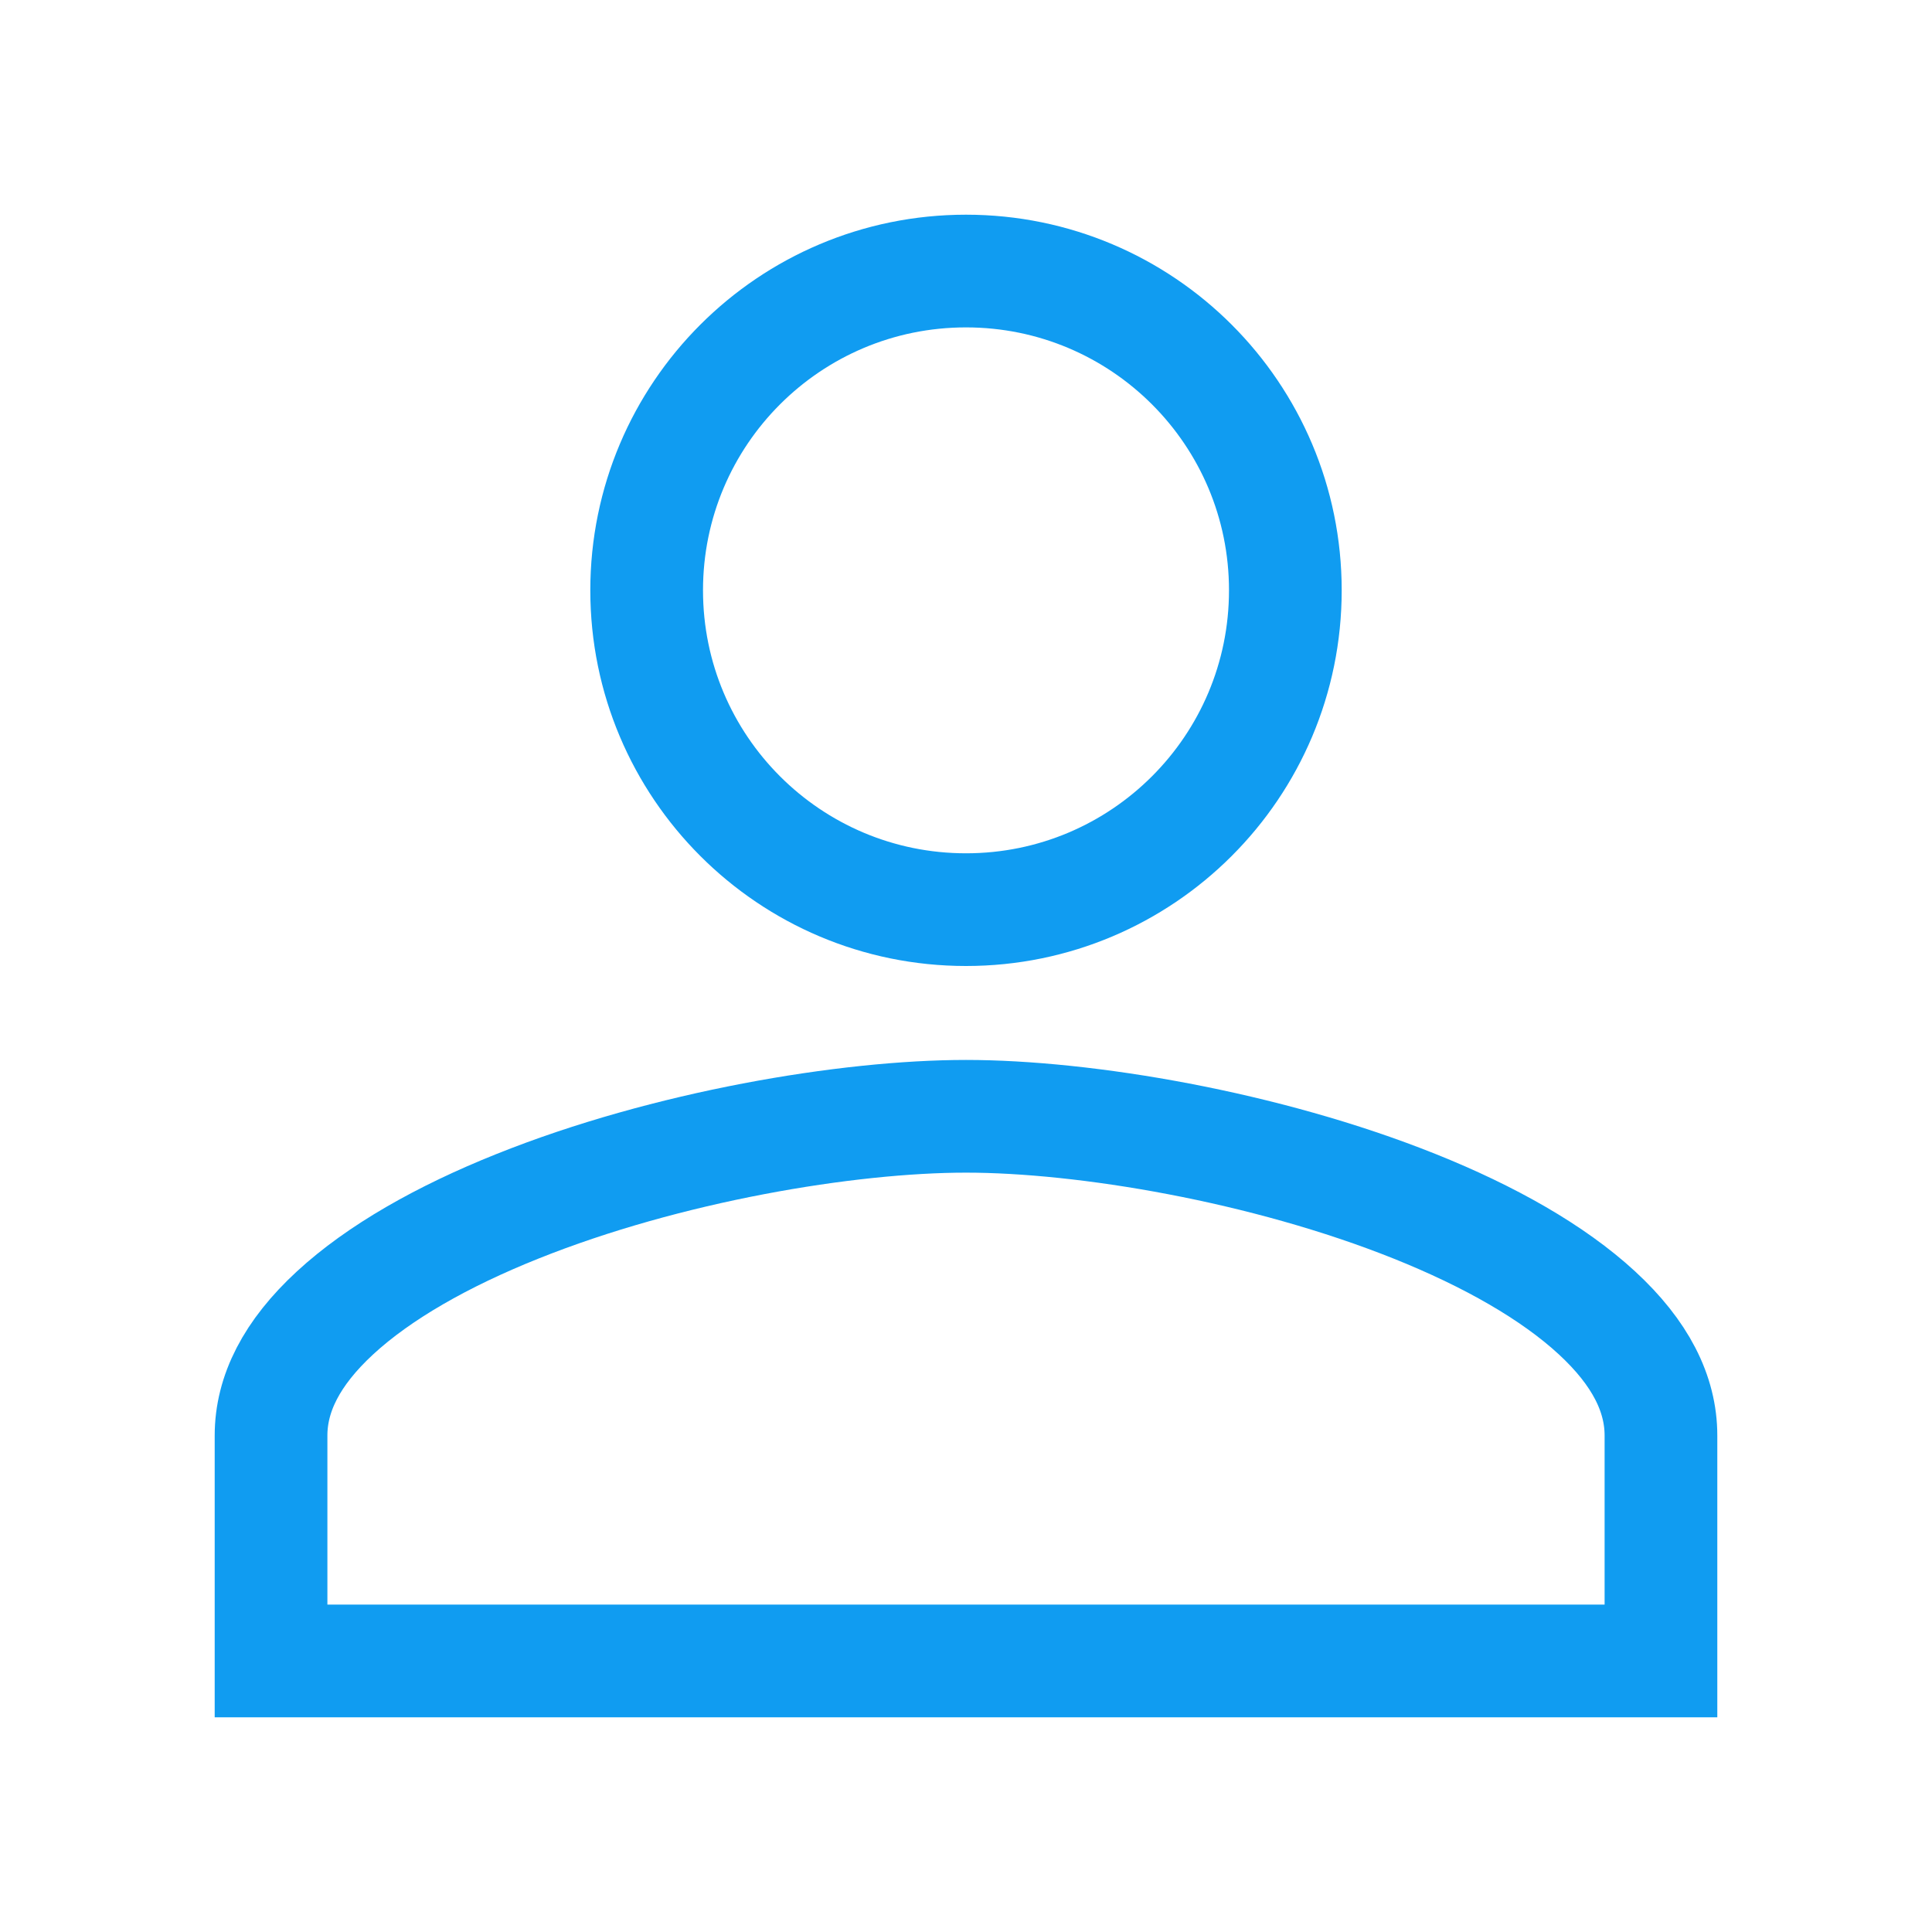 <svg width="24" height="24" viewBox="0 0 24 24" fill="none" xmlns="http://www.w3.org/2000/svg">
<path d="M8.033 7.333C8.033 5.142 9.808 3.367 12 3.367C14.192 3.367 15.967 5.142 15.967 7.333C15.967 9.525 14.192 11.3 12 11.3C9.808 11.3 8.033 9.525 8.033 7.333ZM3.367 17.833C3.367 17.315 3.621 16.808 4.162 16.309C4.707 15.806 5.496 15.358 6.426 14.986C8.285 14.241 10.53 13.867 12 13.867C13.47 13.867 15.715 14.241 17.575 14.986C18.504 15.358 19.293 15.806 19.838 16.309C20.379 16.808 20.633 17.315 20.633 17.833V20.633H3.367V17.833Z" stroke="#109CF1" stroke-width="1.4"/>
</svg>
